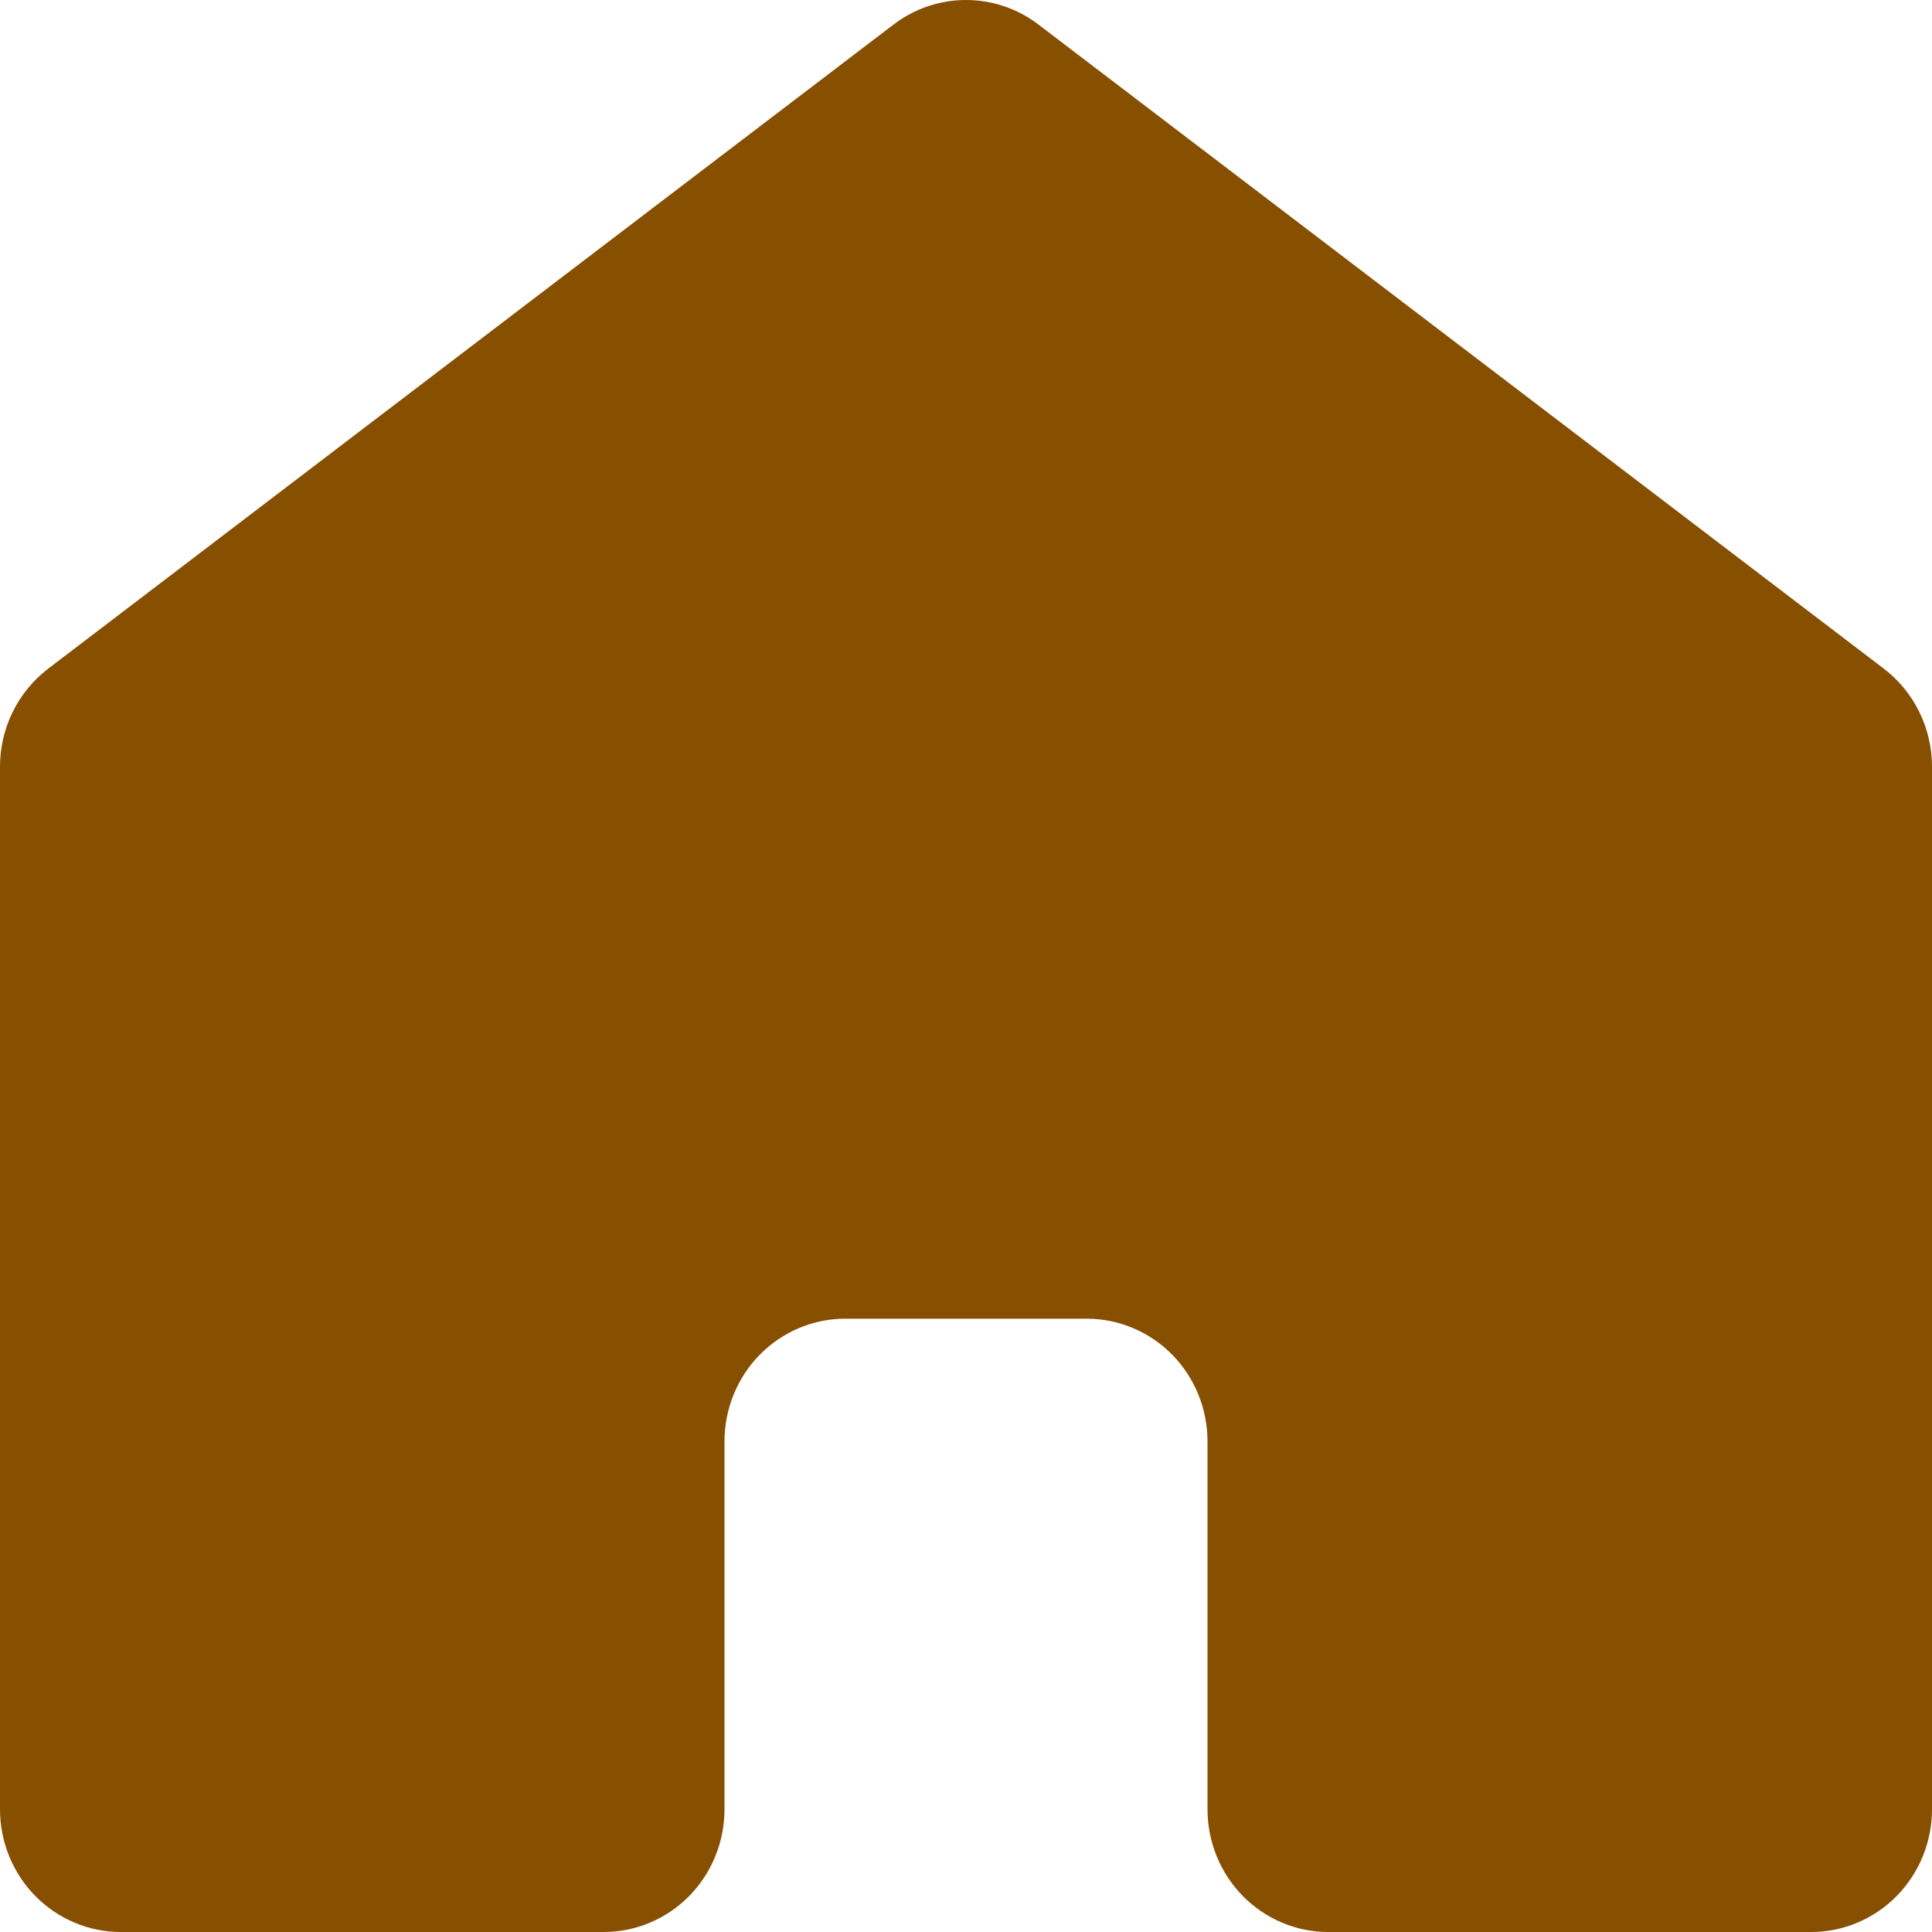 <svg width="20" height="20" viewBox="0 0 20 20" fill="none" xmlns="http://www.w3.org/2000/svg">
<path d="M20 18.73V7.937C20 7.739 19.955 7.545 19.868 7.369C19.781 7.192 19.655 7.039 19.5 6.921L10.75 0.254C10.534 0.089 10.271 0 10 0C9.73 0 9.466 0.089 9.25 0.254L0.5 6.921C0.345 7.039 0.219 7.192 0.132 7.369C0.045 7.545 0 7.739 0 7.937V18.73C0 19.067 0.132 19.39 0.366 19.628C0.601 19.866 0.918 20 1.25 20H6.25C6.582 20 6.899 19.866 7.134 19.628C7.368 19.39 7.5 19.067 7.5 18.73V14.921C7.5 14.584 7.632 14.261 7.866 14.023C8.101 13.785 8.418 13.651 8.75 13.651H11.25C11.582 13.651 11.899 13.785 12.134 14.023C12.368 14.261 12.5 14.584 12.5 14.921V18.73C12.5 19.067 12.632 19.39 12.866 19.628C13.101 19.866 13.418 20 13.75 20H18.75C19.081 20 19.399 19.866 19.634 19.628C19.868 19.39 20 19.067 20 18.73Z" fill="#874F00"/>
</svg>
